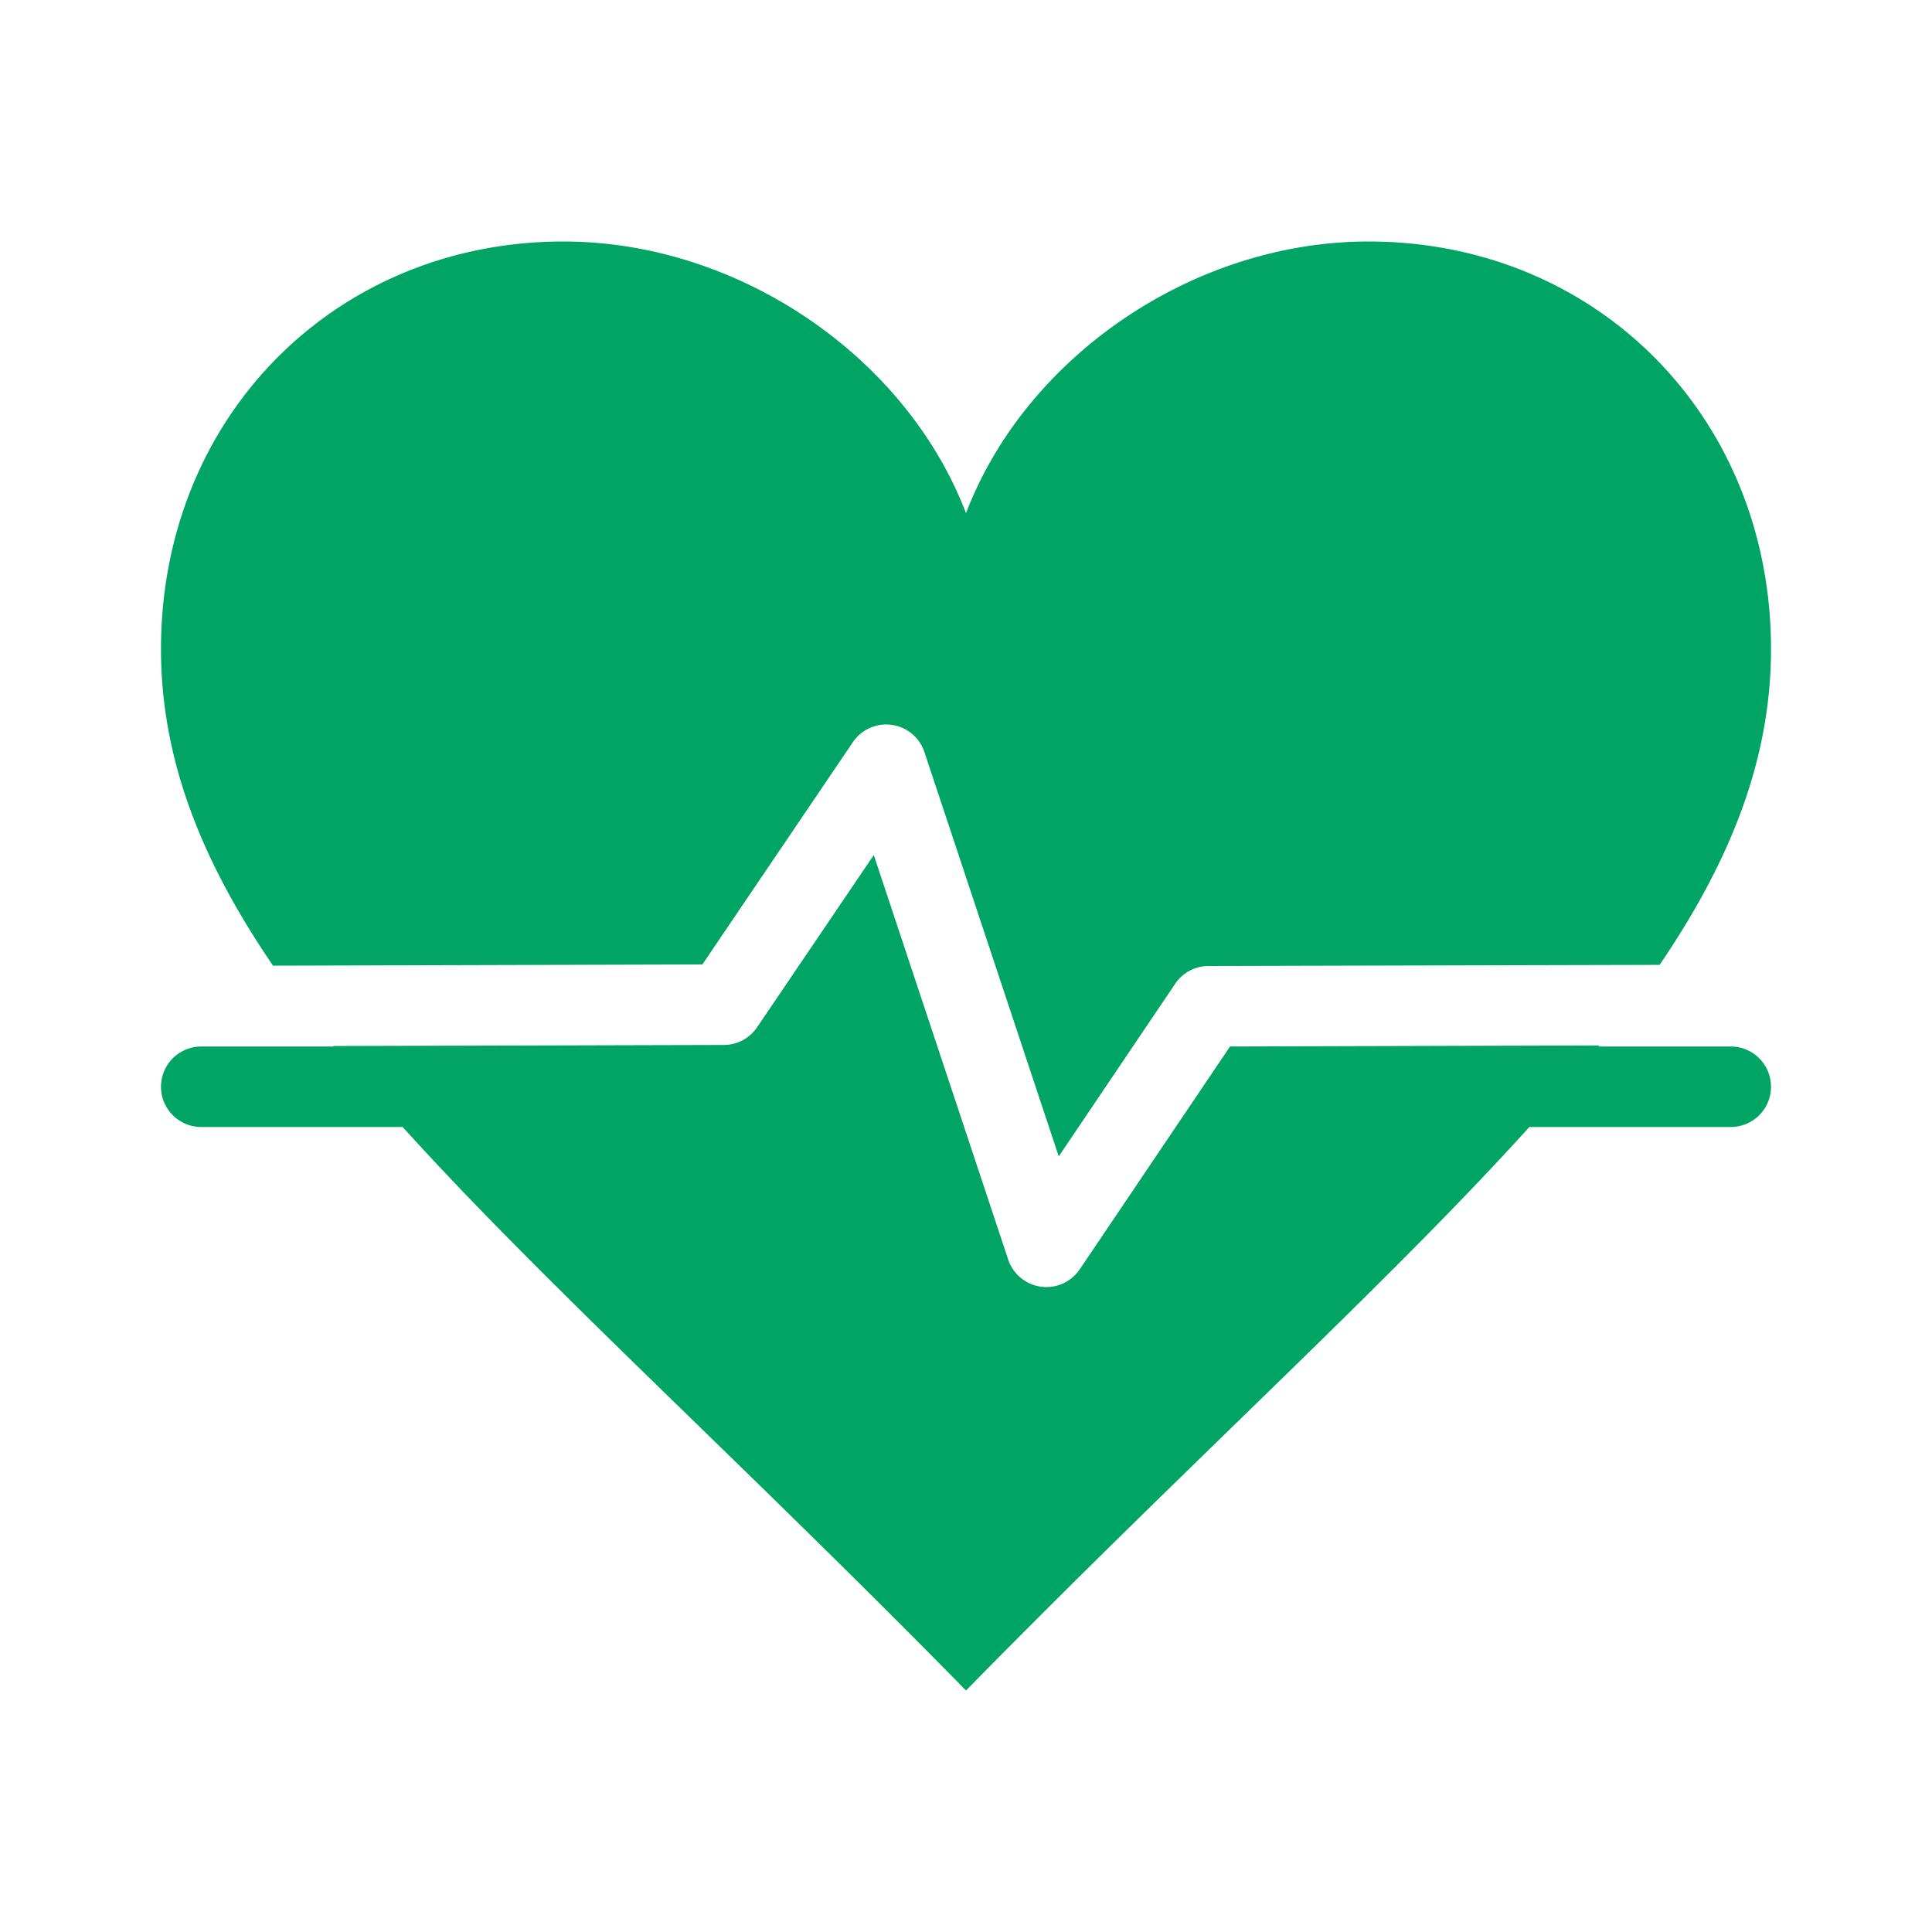 <svg xmlns="http://www.w3.org/2000/svg" width="24" height="24" viewBox="0 0 24 24">
    <path fill="#00A465" fill-rule="evenodd" d="M10.854 10.62l1.67 5.026a.5.5 0 0 0 .889.122L15.28 13l4.587-.013a19.33 19.33 0 0 1-.01.013H21.5a.5.5 0 1 1 0 1h-2.502C17.233 15.953 14.8 18.145 12 21c-2.8-2.855-5.233-5.047-6.998-7H2.5a.5.5 0 1 1 0-1h1.643l-.005-.006 4.855-.013a.5.5 0 0 0 .412-.22l1.45-2.14zM17 3c2.826 0 5 2.173 5 5.063 0 1.363-.497 2.62-1.384 3.923L15.012 12a.5.5 0 0 0-.413.22l-1.447 2.145-1.669-5.024a.5.5 0 0 0-.888-.122l-1.87 2.762-5.333.015C2.5 10.69 2 9.43 2 8.063 2 5.172 4.174 3 7 3c2.17 0 4.256 1.426 5 3.375C12.744 4.426 14.828 3 17 3z"/>
</svg>
